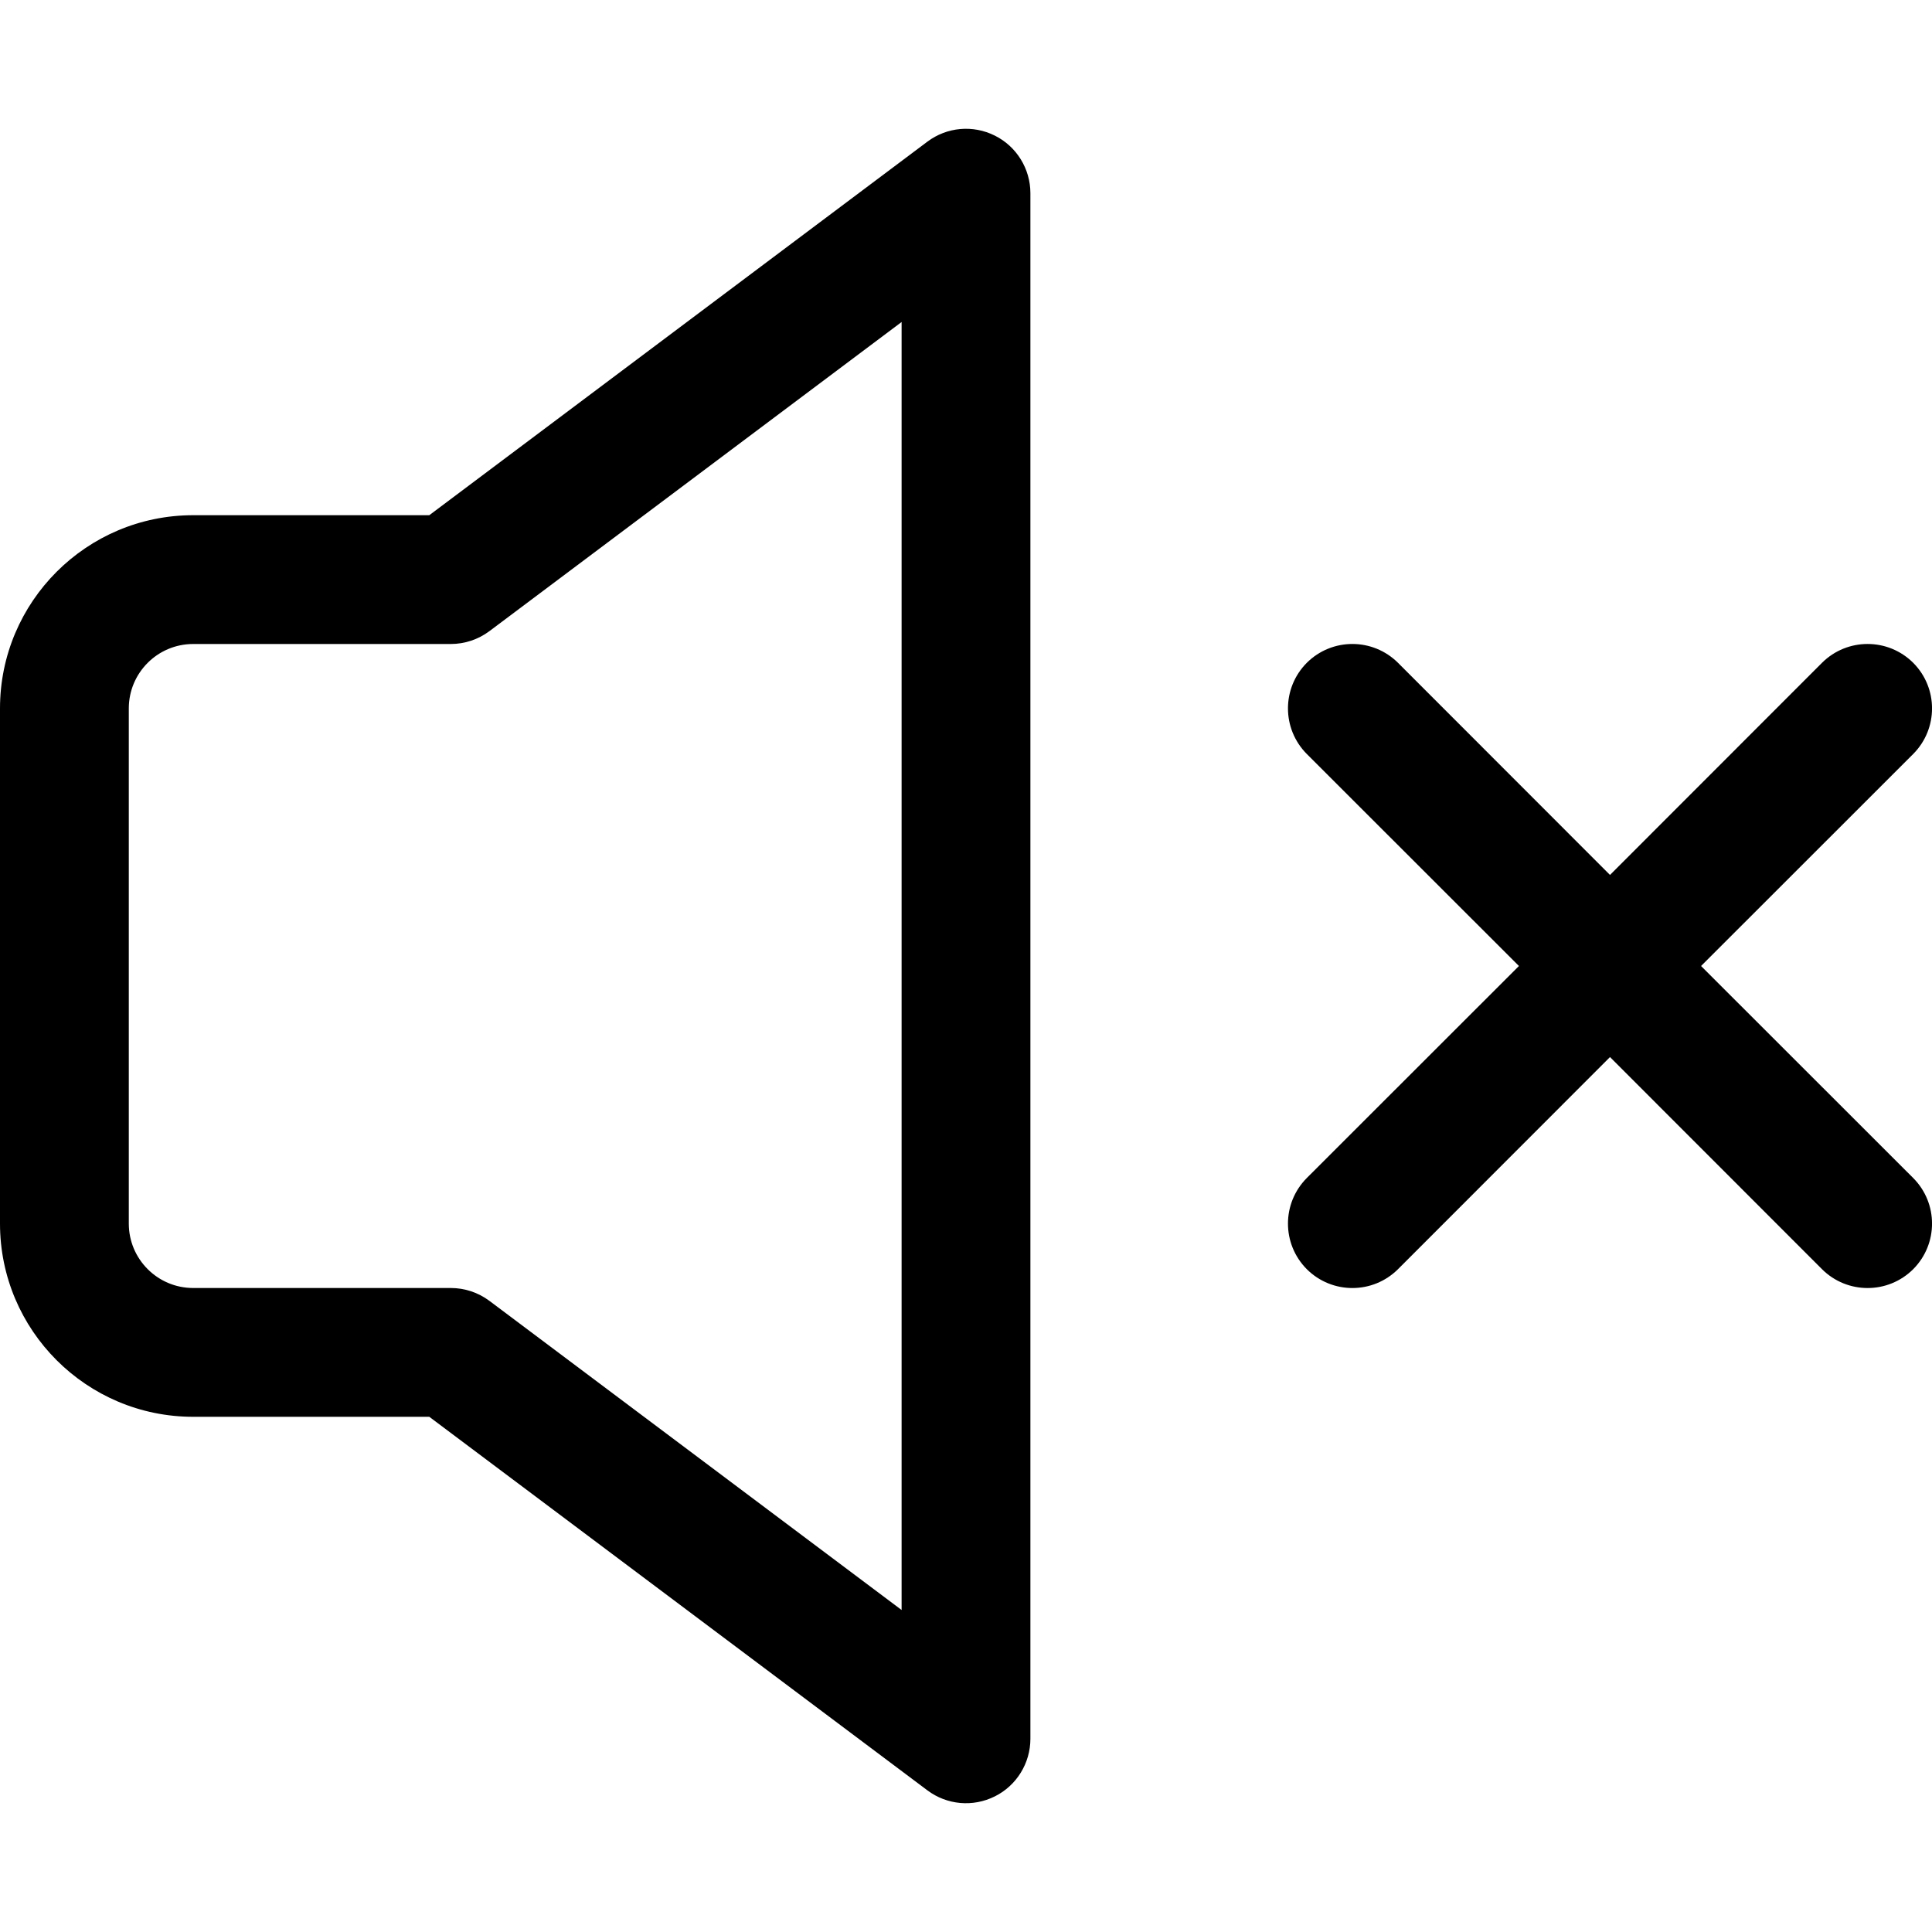<svg width="800px" height="800px" viewBox="0 0 15 15"  xmlns="http://www.w3.org/2000/svg">
  <path
    fill-rule="evenodd"
    clip-rule="evenodd"
    d="M7.724 1.053C7.893 1.137 8 1.311 8 1.5V13.5C8 13.689 7.893 13.863 7.724 13.947C7.554 14.032 7.352 14.014 7.2 13.9L3.333 11H1.5C0.672 11 0 10.328 0 9.5V5.5C0 4.672 0.672 4 1.5 4H3.333L7.2 1.1C7.352 0.986 7.554 0.968 7.724 1.053ZM7 2.5L3.8 4.9C3.713 4.965 3.608 5 3.5 5H1.5C1.224 5 1 5.224 1 5.5V9.5C1 9.776 1.224 10 1.5 10H3.5C3.608 10 3.713 10.035 3.8 10.1L7 12.5V2.5ZM14.854 5.146C15.049 5.342 15.049 5.658 14.854 5.854L13.207 7.5L14.854 9.146C15.049 9.342 15.049 9.658 14.854 9.854C14.658 10.049 14.342 10.049 14.146 9.854L12.5 8.207L10.854 9.854C10.658 10.049 10.342 10.049 10.146 9.854C9.951 9.658 9.951 9.342 10.146 9.146L11.793 7.5L10.146 5.854C9.951 5.658 9.951 5.342 10.146 5.146C10.342 4.951 10.658 4.951 10.854 5.146L12.5 6.793L14.146 5.146C14.342 4.951 14.658 4.951 14.854 5.146Z"
  />
</svg>
